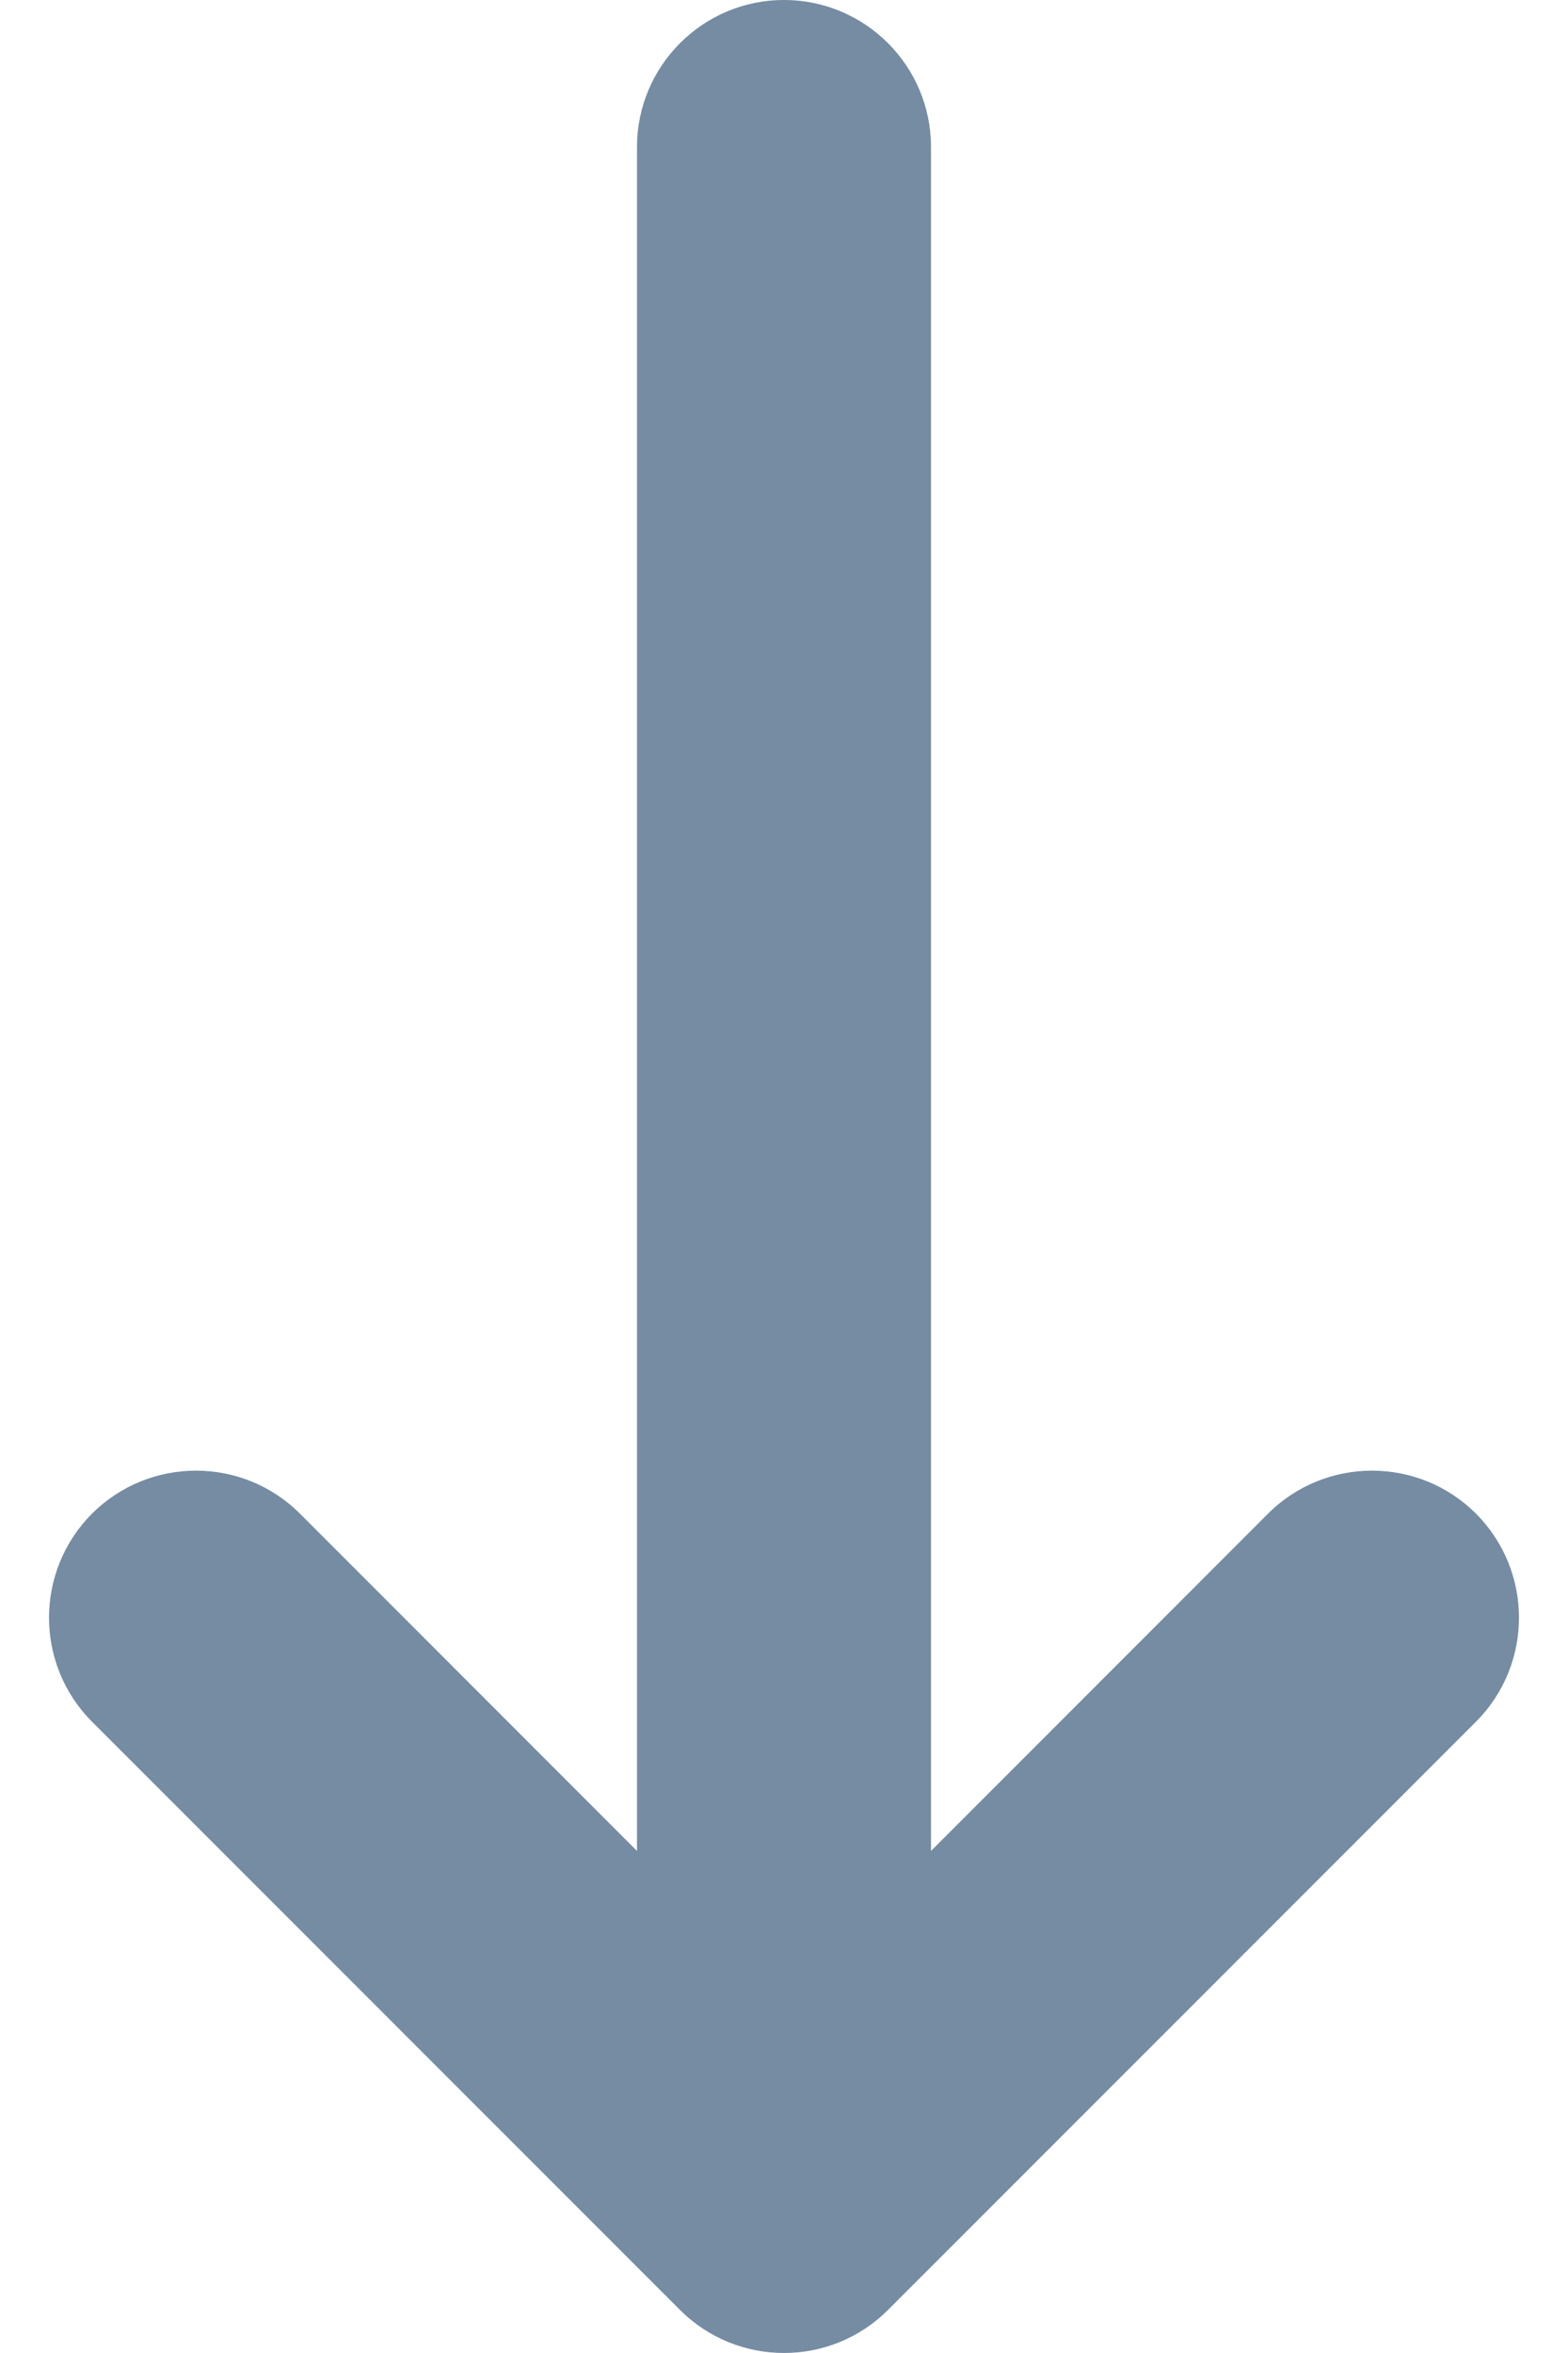 <svg id="meteor-icon-kit__solid-long-arrow-down" viewBox="0 0 16 24" fill="none" xmlns="http://www.w3.org/2000/svg"><path fill-rule="evenodd" clip-rule="evenodd" d="M9.5 18.879L12.939 15.439C13.525 14.854 14.475 14.854 15.061 15.439C15.646 16.025 15.646 16.975 15.061 17.561L9.061 23.561C8.475 24.146 7.525 24.146 6.939 23.561L0.939 17.561C0.354 16.975 0.354 16.025 0.939 15.439C1.525 14.854 2.475 14.854 3.061 15.439L6.5 18.879V1.5C6.5 0.672 7.172 0 8 0C8.828 0 9.5 0.672 9.5 1.5V18.879z" fill="#758CA3"/></svg>